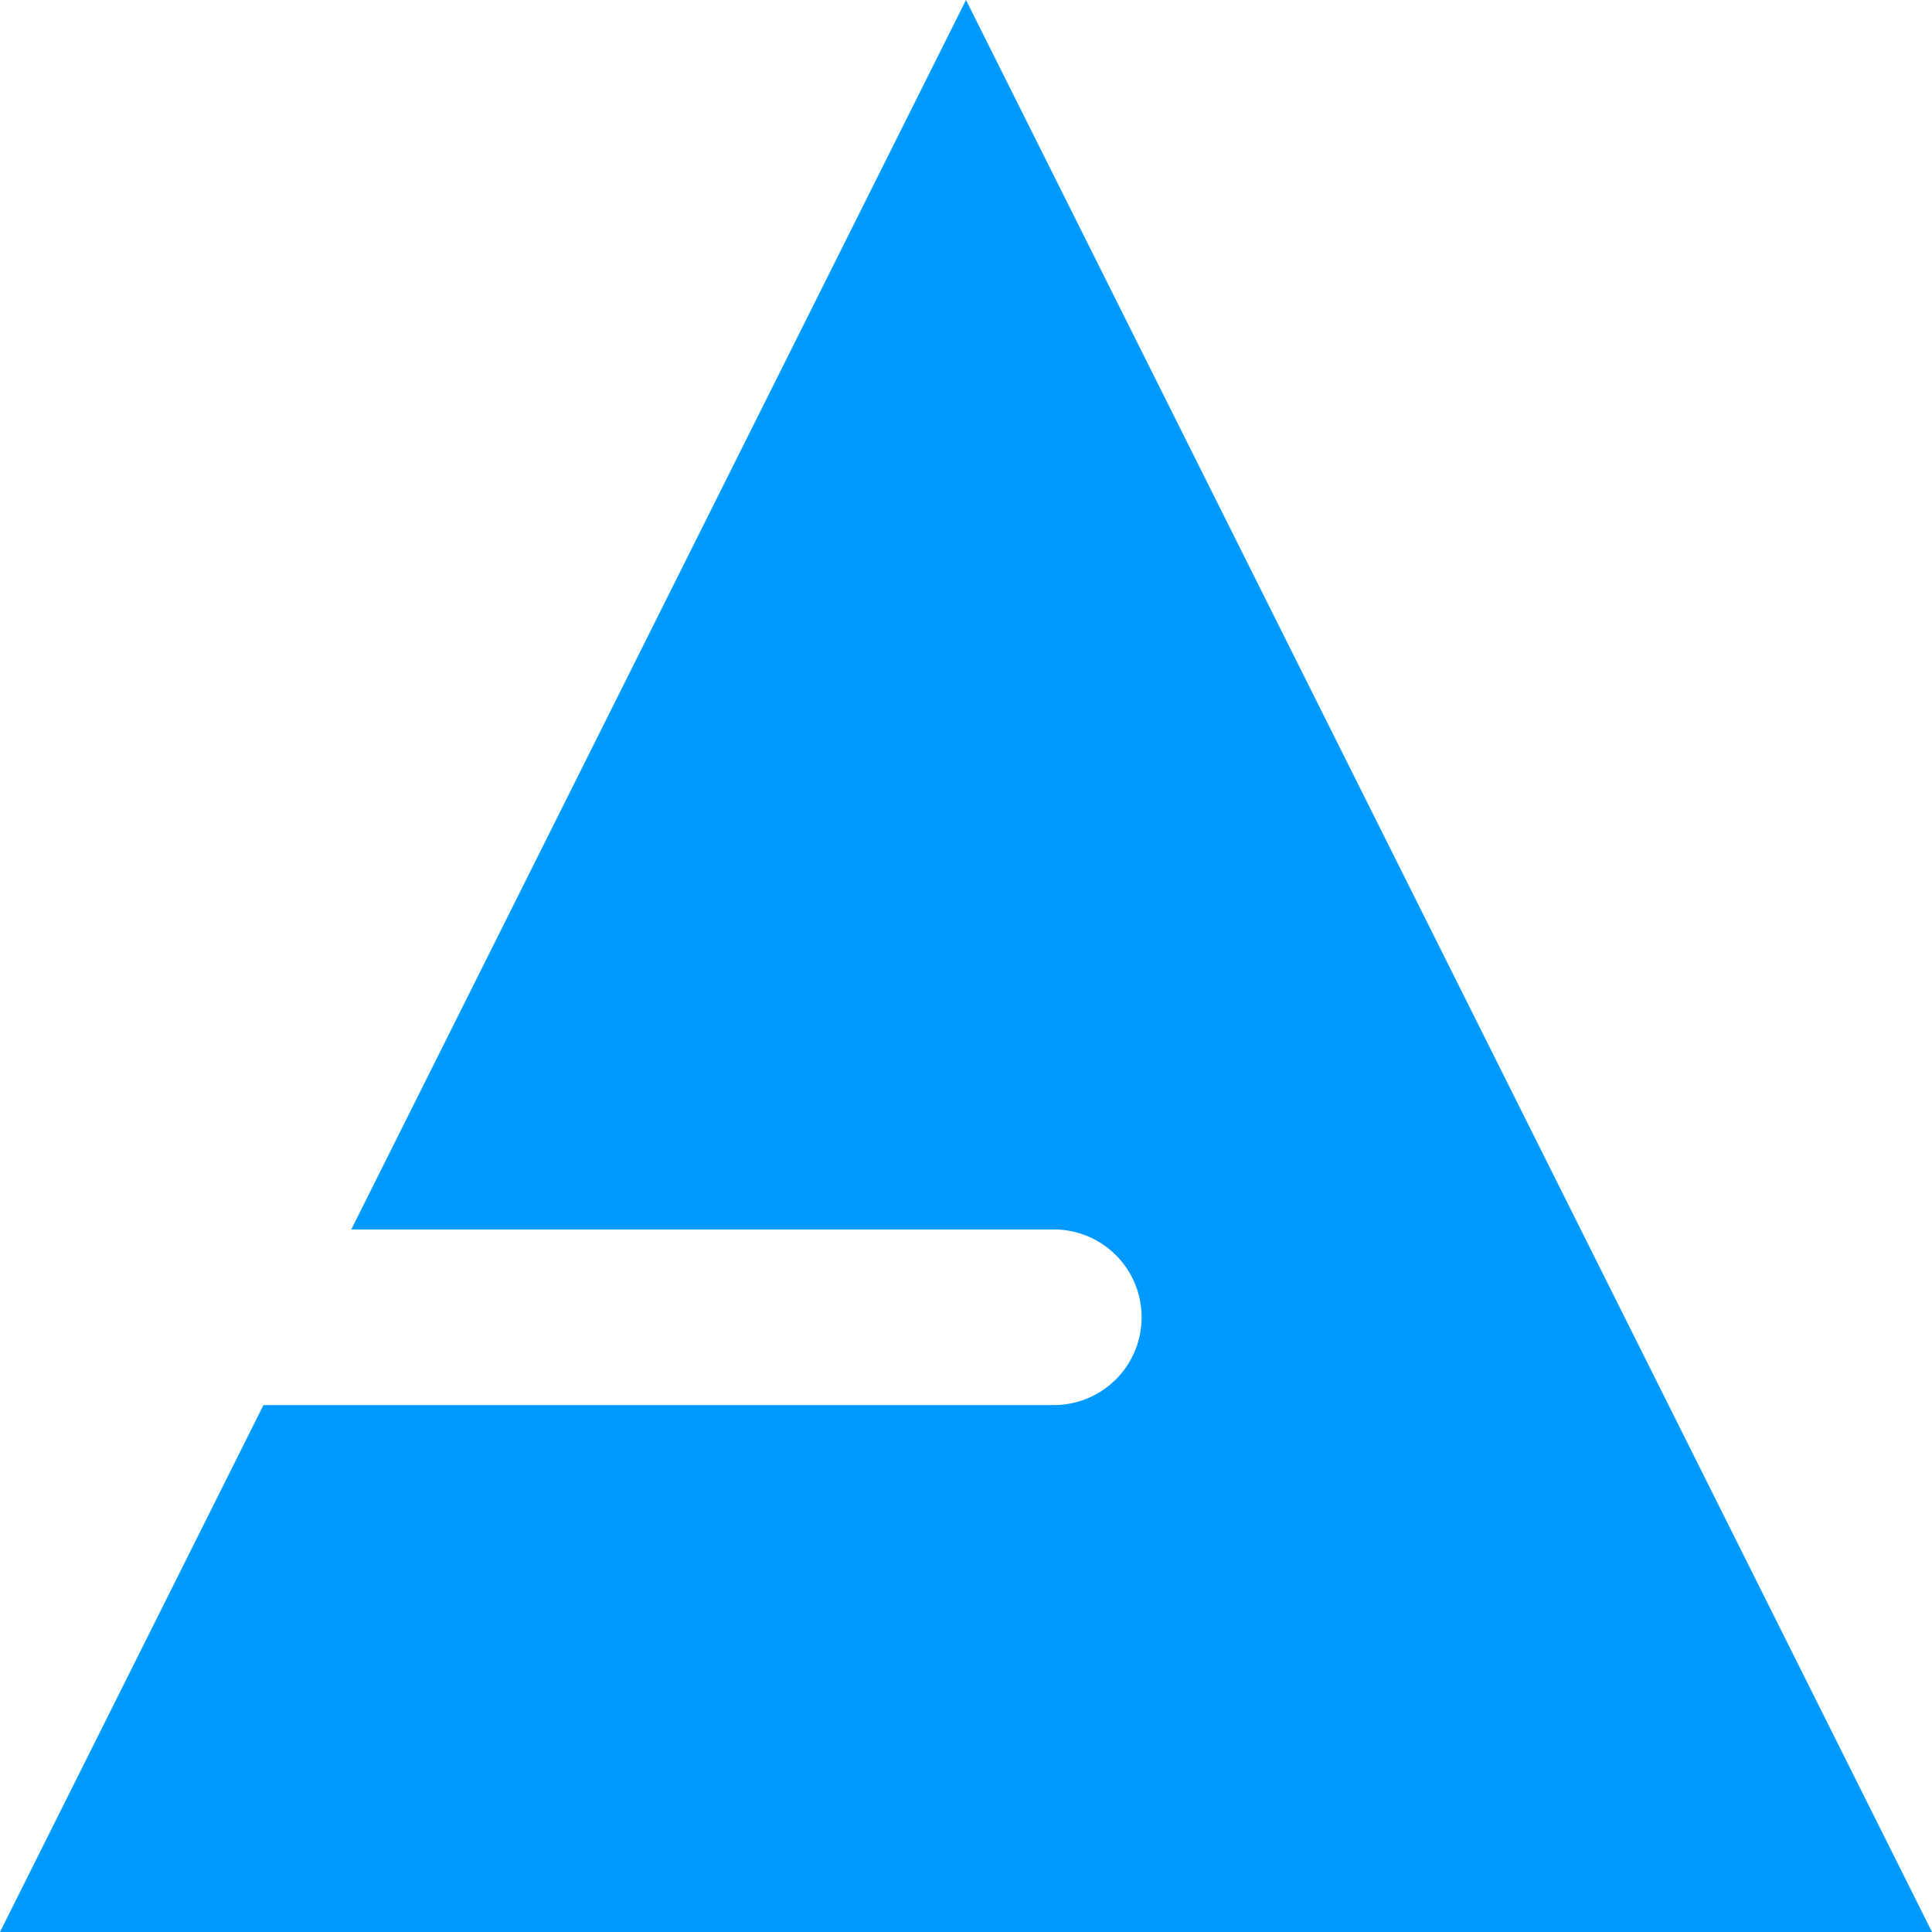 <svg xmlns="http://www.w3.org/2000/svg" viewBox="0 0 198 198">
    <defs>
        <style>.cls-1{fill:#09f;}</style>
    </defs>
    <g>
        <path class="cls-1" d="M99,0,36,126h72a9,9,0,0,1,0,18H27L0,198H198Z"/>
    </g>
</svg>